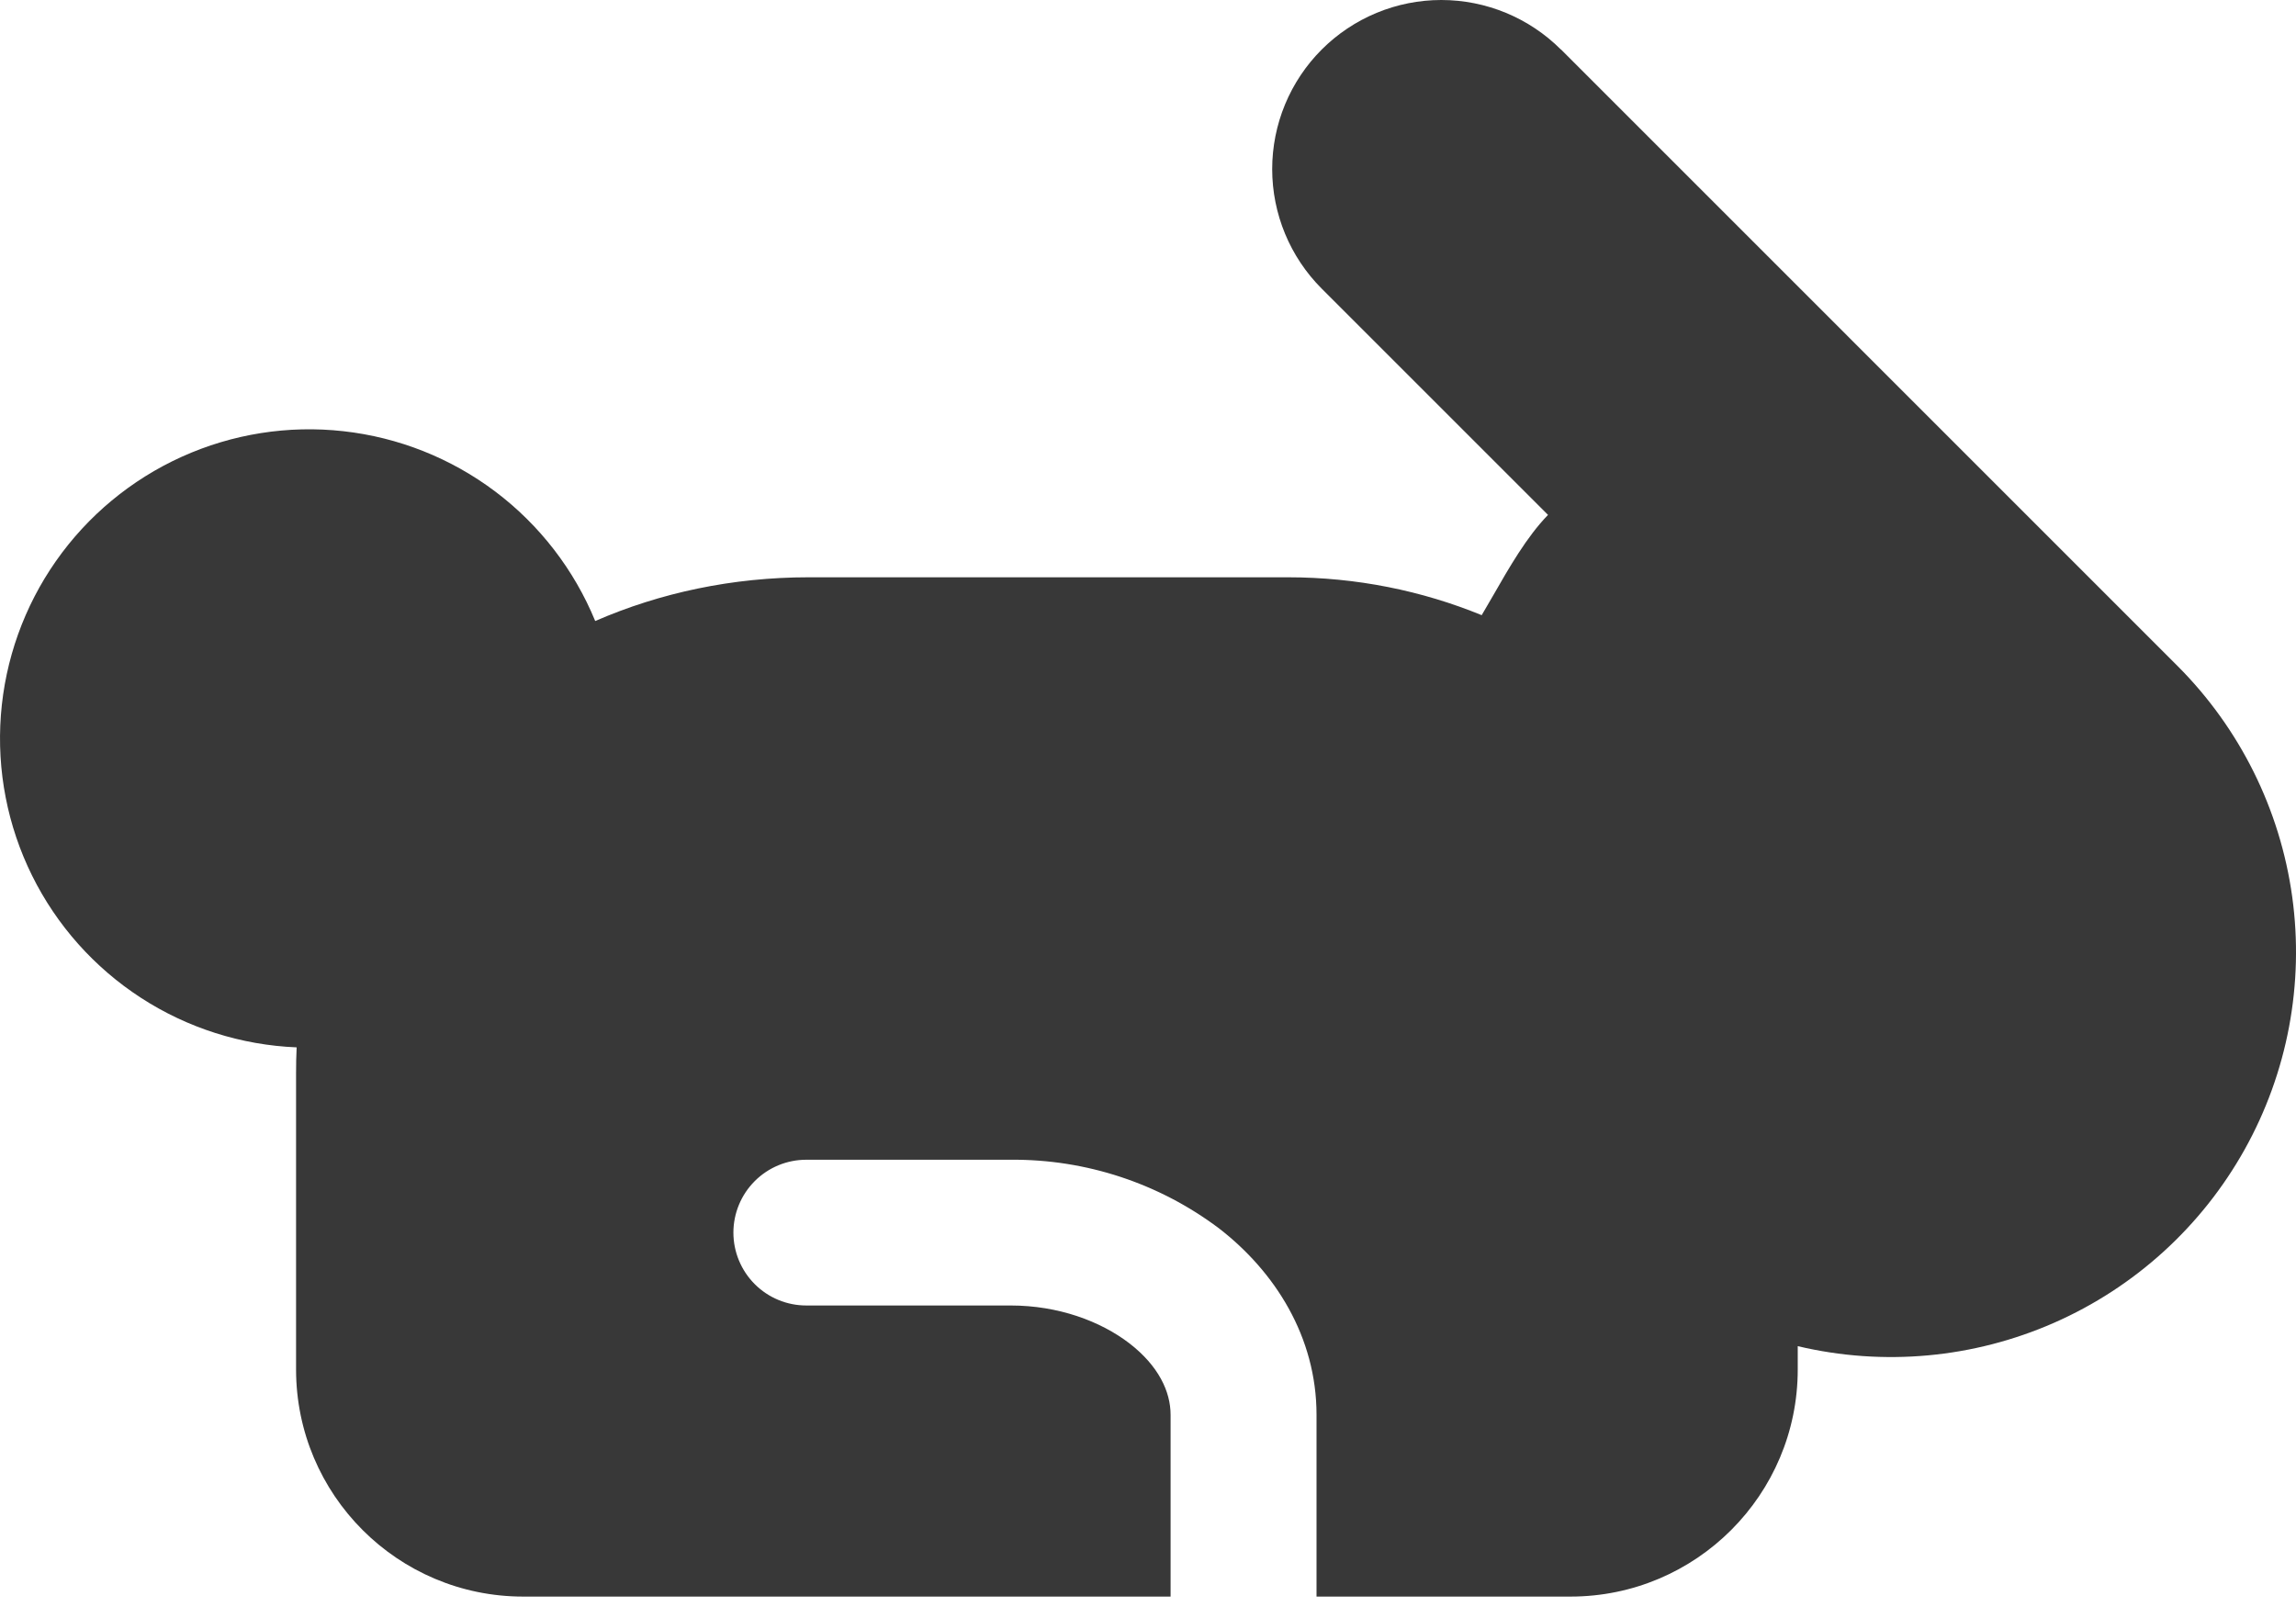 <svg width="80" height="56" viewBox="0 0 80 56" fill="none" xmlns="http://www.w3.org/2000/svg">
<path d="M54.39 1.724L75.875 23.21C78.044 25.383 79.445 28.203 79.867 31.244C80.288 34.285 79.706 37.38 78.209 40.06C76.712 42.74 74.382 44.859 71.572 46.095C68.762 47.331 65.626 47.618 62.639 46.91V47.723C62.639 52.091 59.093 55.637 54.72 55.637H45.872V49.303C45.872 46.585 44.424 44.31 42.468 42.801C40.38 41.232 37.833 40.393 35.22 40.414H28.094C27.42 40.414 26.774 40.681 26.298 41.158C25.822 41.634 25.554 42.28 25.554 42.953C25.554 43.627 25.822 44.273 26.298 44.749C26.774 45.226 27.42 45.493 28.094 45.493H35.215C36.871 45.493 38.344 46.037 39.355 46.814C40.365 47.596 40.787 48.49 40.787 49.303V55.637H18.23C13.861 55.637 10.316 52.091 10.316 47.723V37.397C10.316 37.092 10.321 36.792 10.336 36.498C8.404 36.419 6.529 35.822 4.907 34.769C3.285 33.716 1.976 32.246 1.118 30.513C0.26 28.78 -0.115 26.848 0.031 24.92C0.177 22.992 0.839 21.138 1.948 19.554C3.057 17.97 4.572 16.714 6.334 15.917C8.096 15.12 10.04 14.812 11.962 15.026C13.884 15.239 15.713 15.966 17.258 17.13C18.802 18.294 20.004 19.852 20.739 21.641C23.004 20.655 25.524 20.117 28.175 20.117H44.876C47.263 20.117 49.544 20.584 51.627 21.437L52.023 20.757C52.576 19.792 53.196 18.705 53.938 17.943L46.054 10.06C44.949 8.955 44.328 7.457 44.327 5.894C44.327 5.12 44.479 4.354 44.775 3.639C45.071 2.924 45.505 2.274 46.052 1.727C46.599 1.18 47.248 0.746 47.963 0.449C48.678 0.153 49.444 0 50.218 2.74066e-07C51.78 -0 53.279 0.62 54.385 1.724H54.39Z" fill="#383838"/>
</svg>
